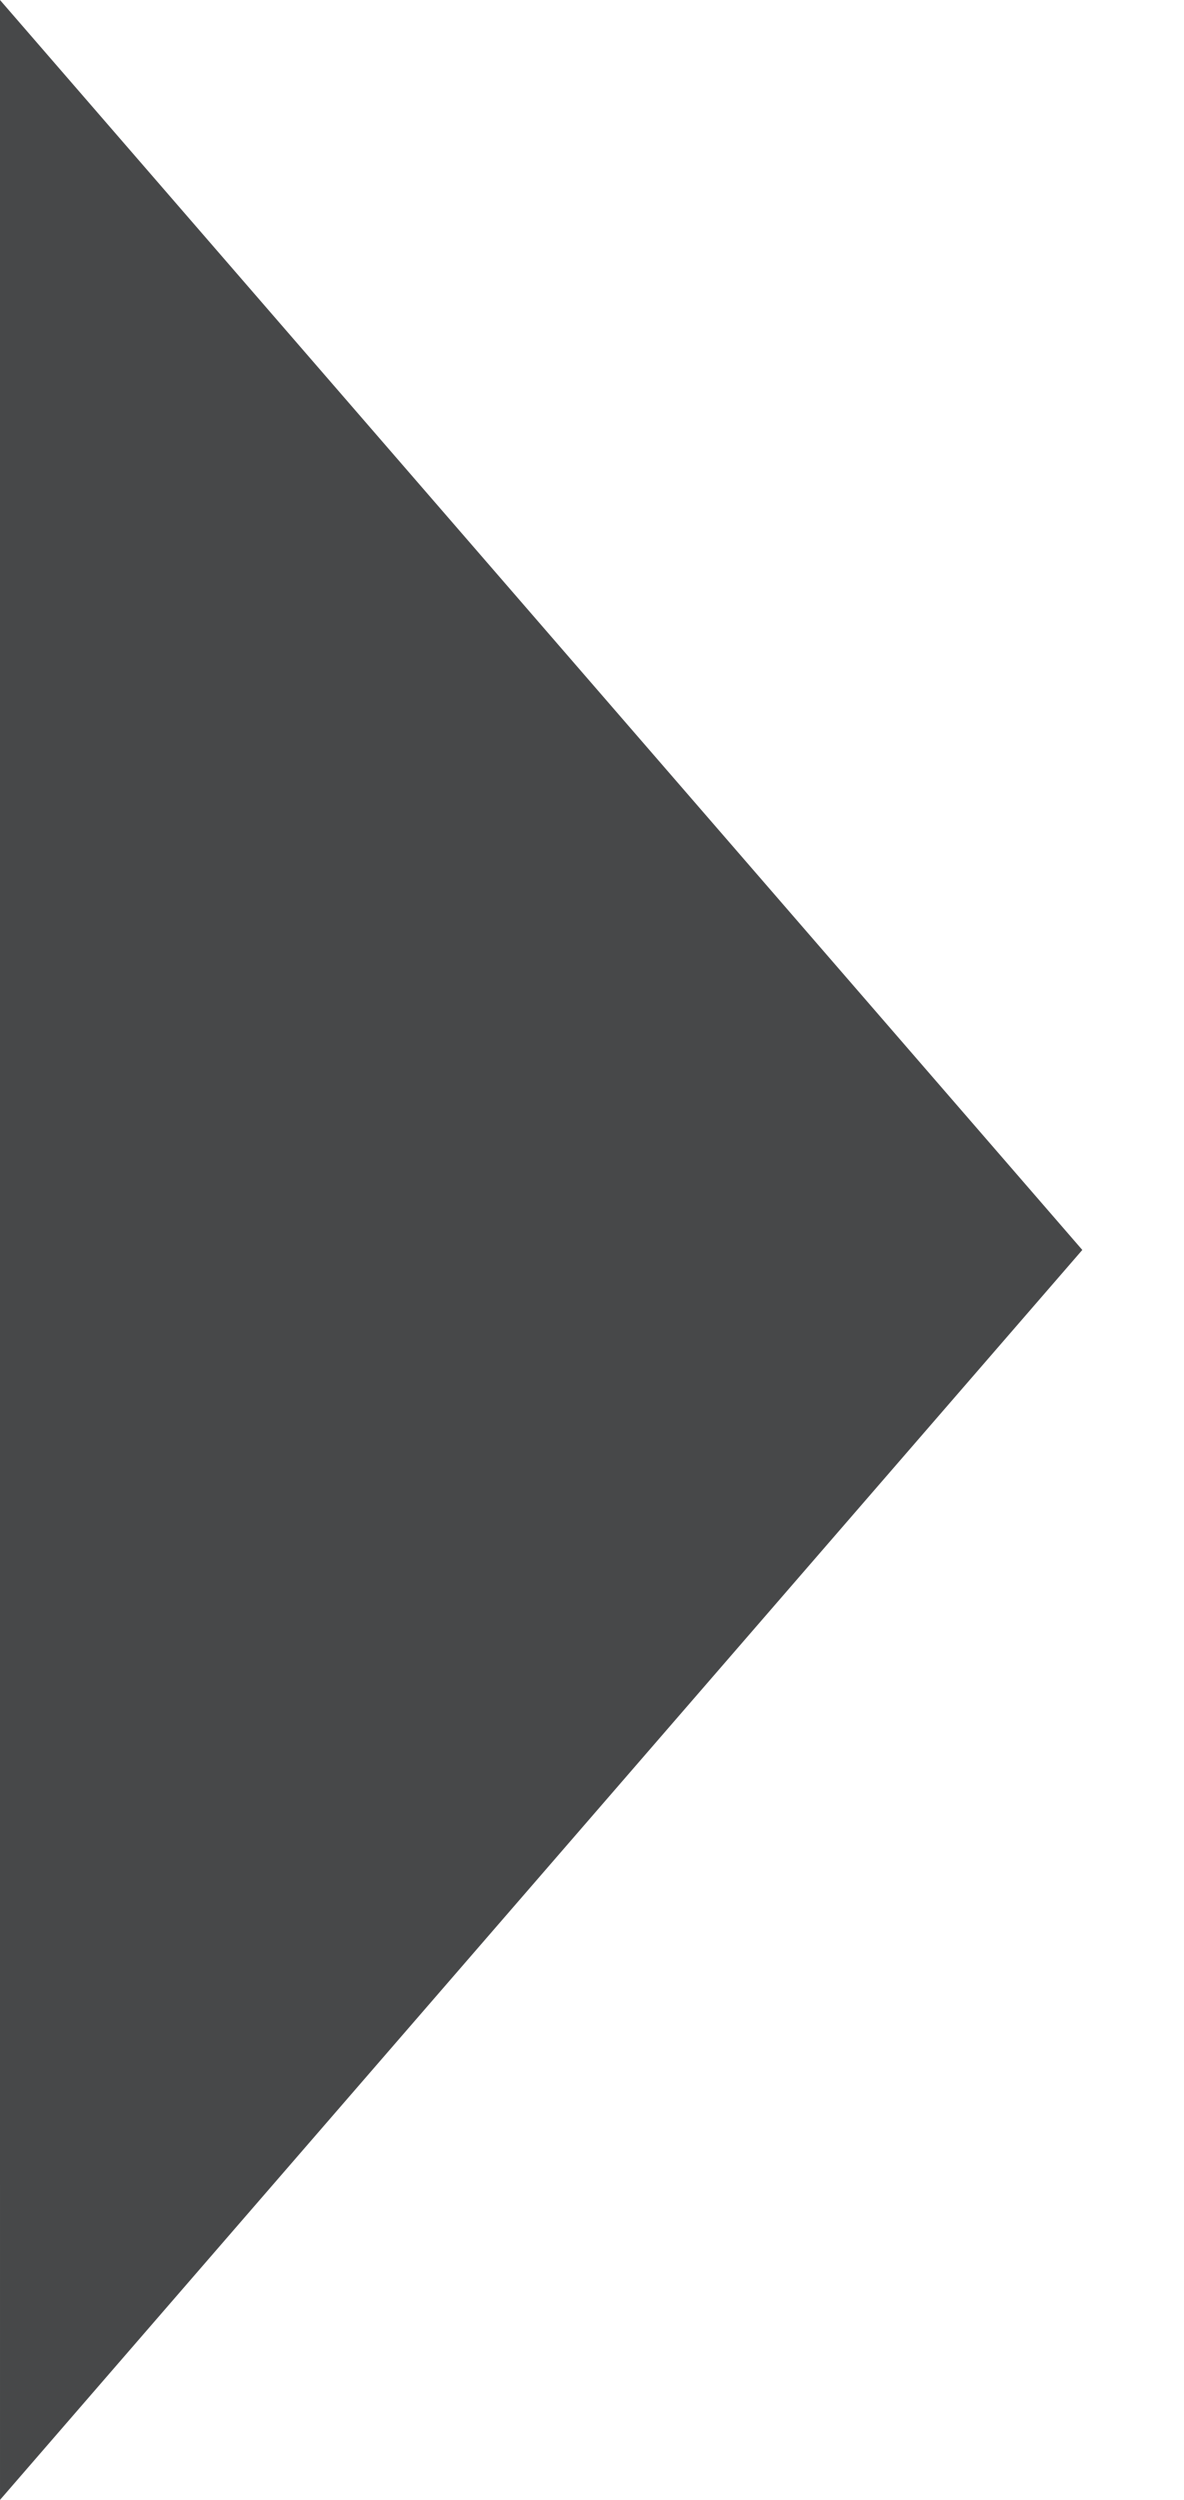 <svg width="9" height="19" viewBox="0 0 9 19" fill="none" xmlns="http://www.w3.org/2000/svg">
<path id="Polygon 1" d="M0 0L8.227 9.5L5.34058e-05 19L2.67029e-05 14.211L0 9.422V0Z" fill="#474849"/>
</svg>
